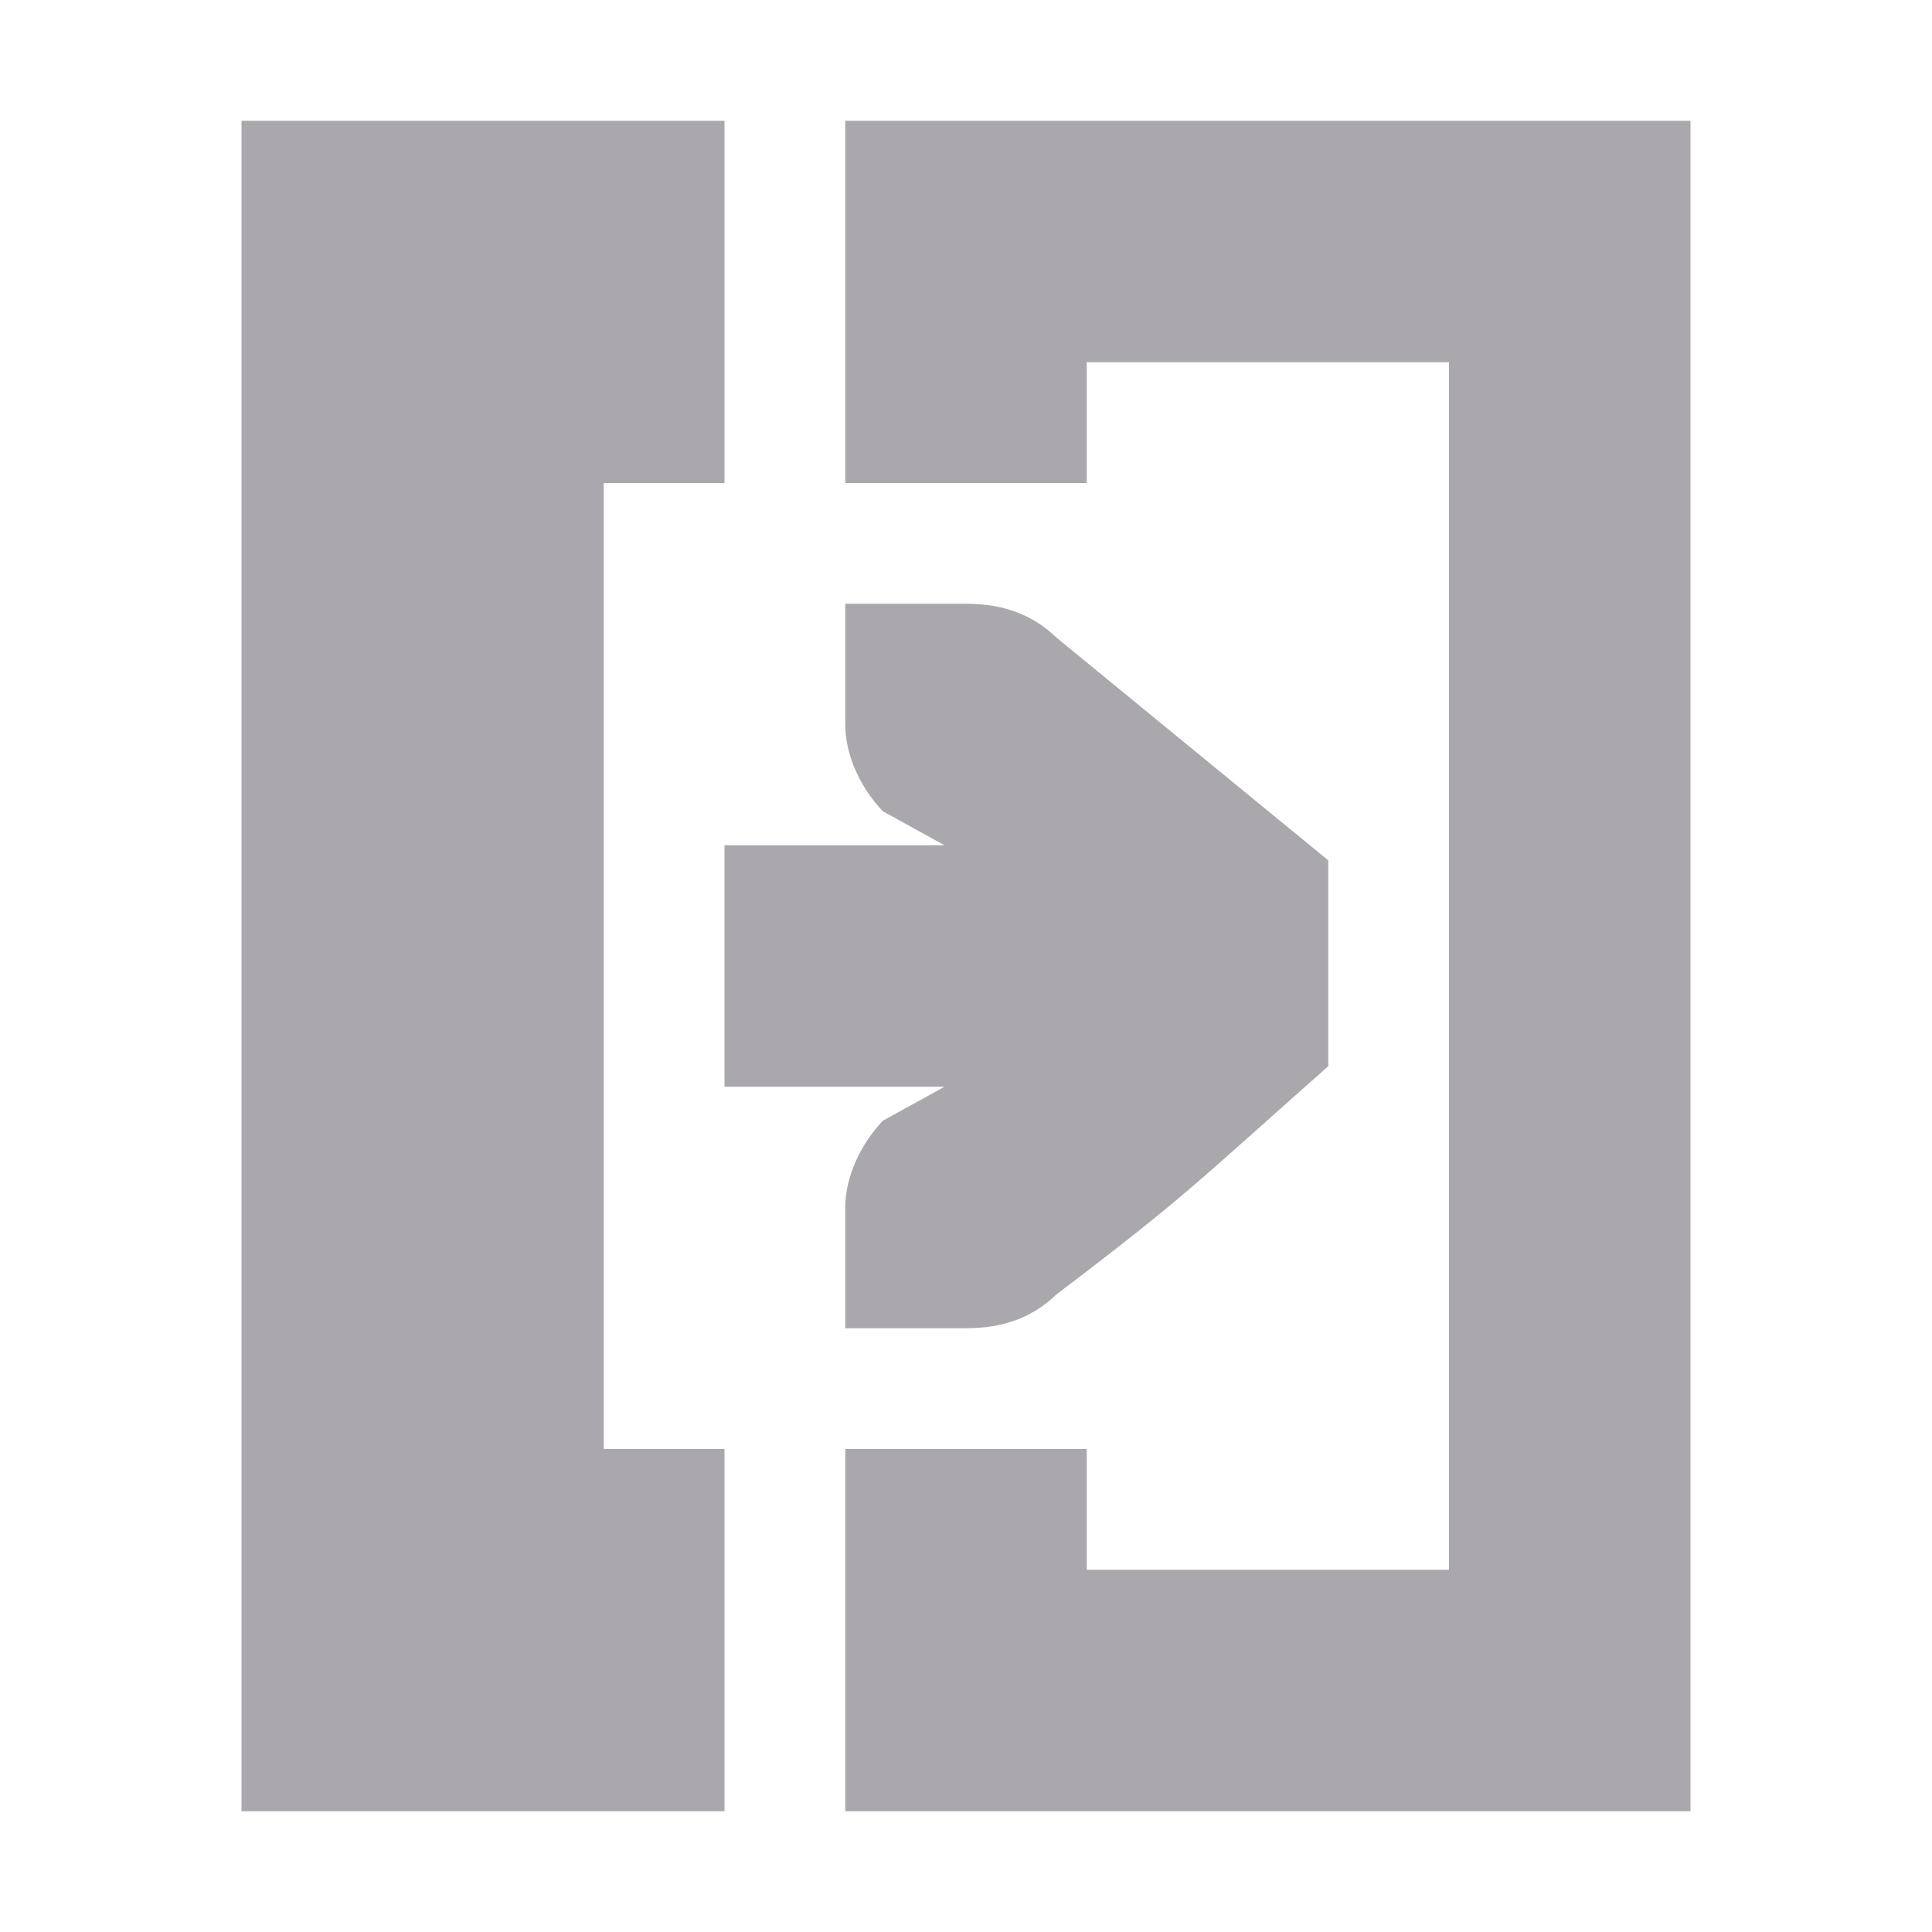 <svg viewBox="0 0 16 16" xmlns="http://www.w3.org/2000/svg"><path d="m14 1v14h-2-5v-2-1h2v1h3v-10h-3v1h-2v-3h2 3zm-8 0v3h-1v8h1v3h-4v-14zm2 4c.309 0 .552.09.75.281l2.25 1.844v1.705c-1.083.958-1.167 1.068-2.25 1.889-.198.191-.441.281-.75.281h-.586-.414v-1c0-.257.13-.528.312-.719l.51-.281h-1.822v-2h1.822l-.51-.281c-.183-.19-.312-.462-.312-.719v-1h.414z" fill="#aaa8ac"/></svg>